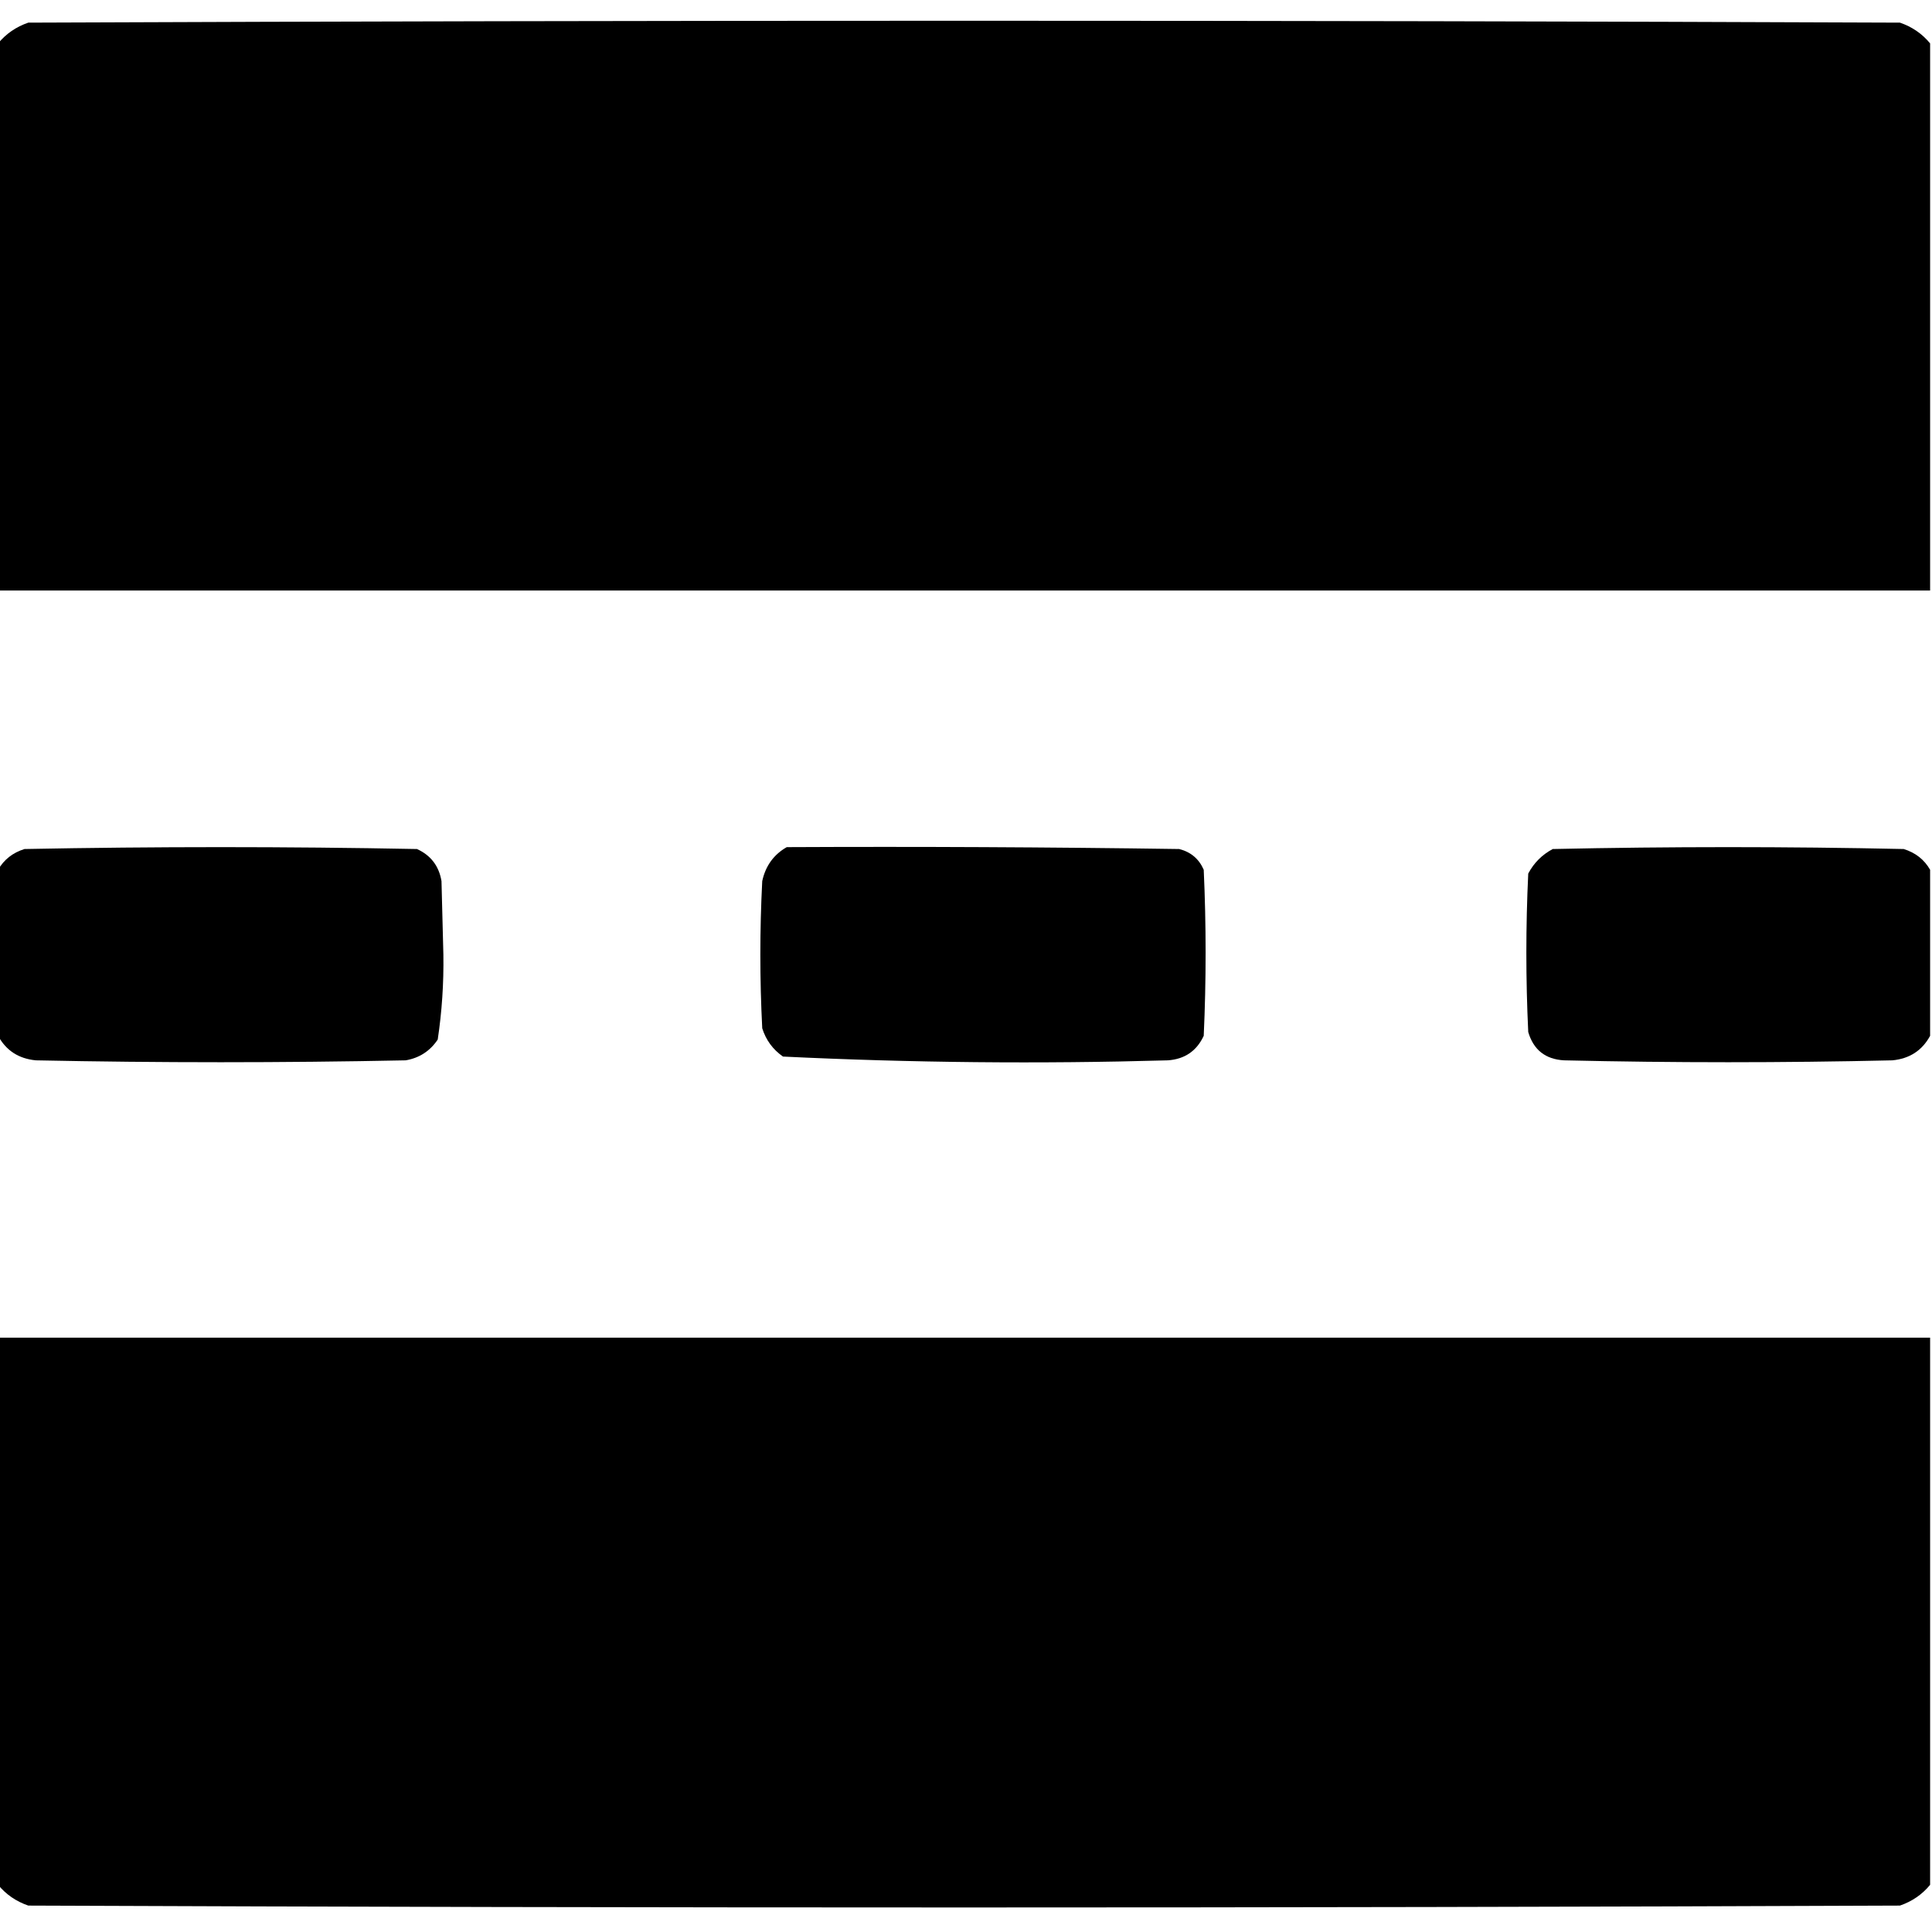 <?xml version="1.0" encoding="UTF-8"?>
<!DOCTYPE svg PUBLIC "-//W3C//DTD SVG 1.1//EN" "http://www.w3.org/Graphics/SVG/1.1/DTD/svg11.dtd">
<svg xmlns="http://www.w3.org/2000/svg" version="1.1" width="512px" height="512px" style="shape-rendering:geometricPrecision; text-rendering:geometricPrecision; image-rendering:optimizeQuality; fill-rule:evenodd; clip-rule:evenodd" xmlns:xlink="http://www.w3.org/1999/xlink">
<g fill="#000000" stroke="none">
<path d="M 511.5,11.5 C 511.5,59.833 511.5,108.167 511.5,156.5C 340.833,156.5 170.167,156.5 -0.5,156.5C -0.5,108.167 -0.5,59.833 -0.5,11.5C 1.612,8.937 4.279,7.104 7.5,6C 172.833,5.333 338.167,5.333 503.5,6C 506.721,7.104 509.388,8.937 511.5,11.5 Z"/>
<path d="M -0.5,274.5 C -0.5,259.833 -0.5,245.167 -0.5,230.5C 1.046,227.8 3.379,225.967 6.5,225C 41.167,224.333 75.833,224.333 110.5,225C 114.165,226.668 116.332,229.501 117,233.5C 117.167,240 117.333,246.5 117.5,253C 117.615,260.574 117.115,268.074 116,275.5C 113.949,278.553 111.115,280.386 107.5,281C 74.833,281.667 42.167,281.667 9.5,281C 4.945,280.565 1.611,278.398 -0.5,274.5 Z"/>
<path d="M 208.5,224.5 C 243.168,224.333 277.835,224.5 312.5,225C 315.583,225.786 317.749,227.619 319,230.5C 319.667,245.167 319.667,259.833 319,274.5C 317.132,278.521 313.965,280.687 309.5,281C 275.453,281.972 241.453,281.639 207.5,280C 204.813,278.125 202.979,275.625 202,272.5C 201.333,259.5 201.333,246.5 202,233.5C 202.873,229.475 205.039,226.475 208.5,224.5 Z"/>
<path d="M 511.5,230.5 C 511.5,245.167 511.5,259.833 511.5,274.5C 509.389,278.398 506.055,280.565 501.5,281C 472.5,281.667 443.5,281.667 414.5,281C 409.562,280.728 406.396,278.228 405,273.5C 404.333,259.5 404.333,245.5 405,231.5C 406.5,228.667 408.667,226.5 411.5,225C 442.5,224.333 473.5,224.333 504.5,225C 507.621,225.967 509.954,227.8 511.5,230.5 Z"/>
<path d="M -0.5,354.5 C 170.167,354.5 340.833,354.5 511.5,354.5C 511.5,402.833 511.5,451.167 511.5,499.5C 509.388,502.063 506.721,503.896 503.5,505C 338.167,505.667 172.833,505.667 7.5,505C 4.279,503.896 1.612,502.063 -0.5,499.5C -0.5,451.167 -0.5,402.833 -0.5,354.5 Z"/>
</g>
</svg>
